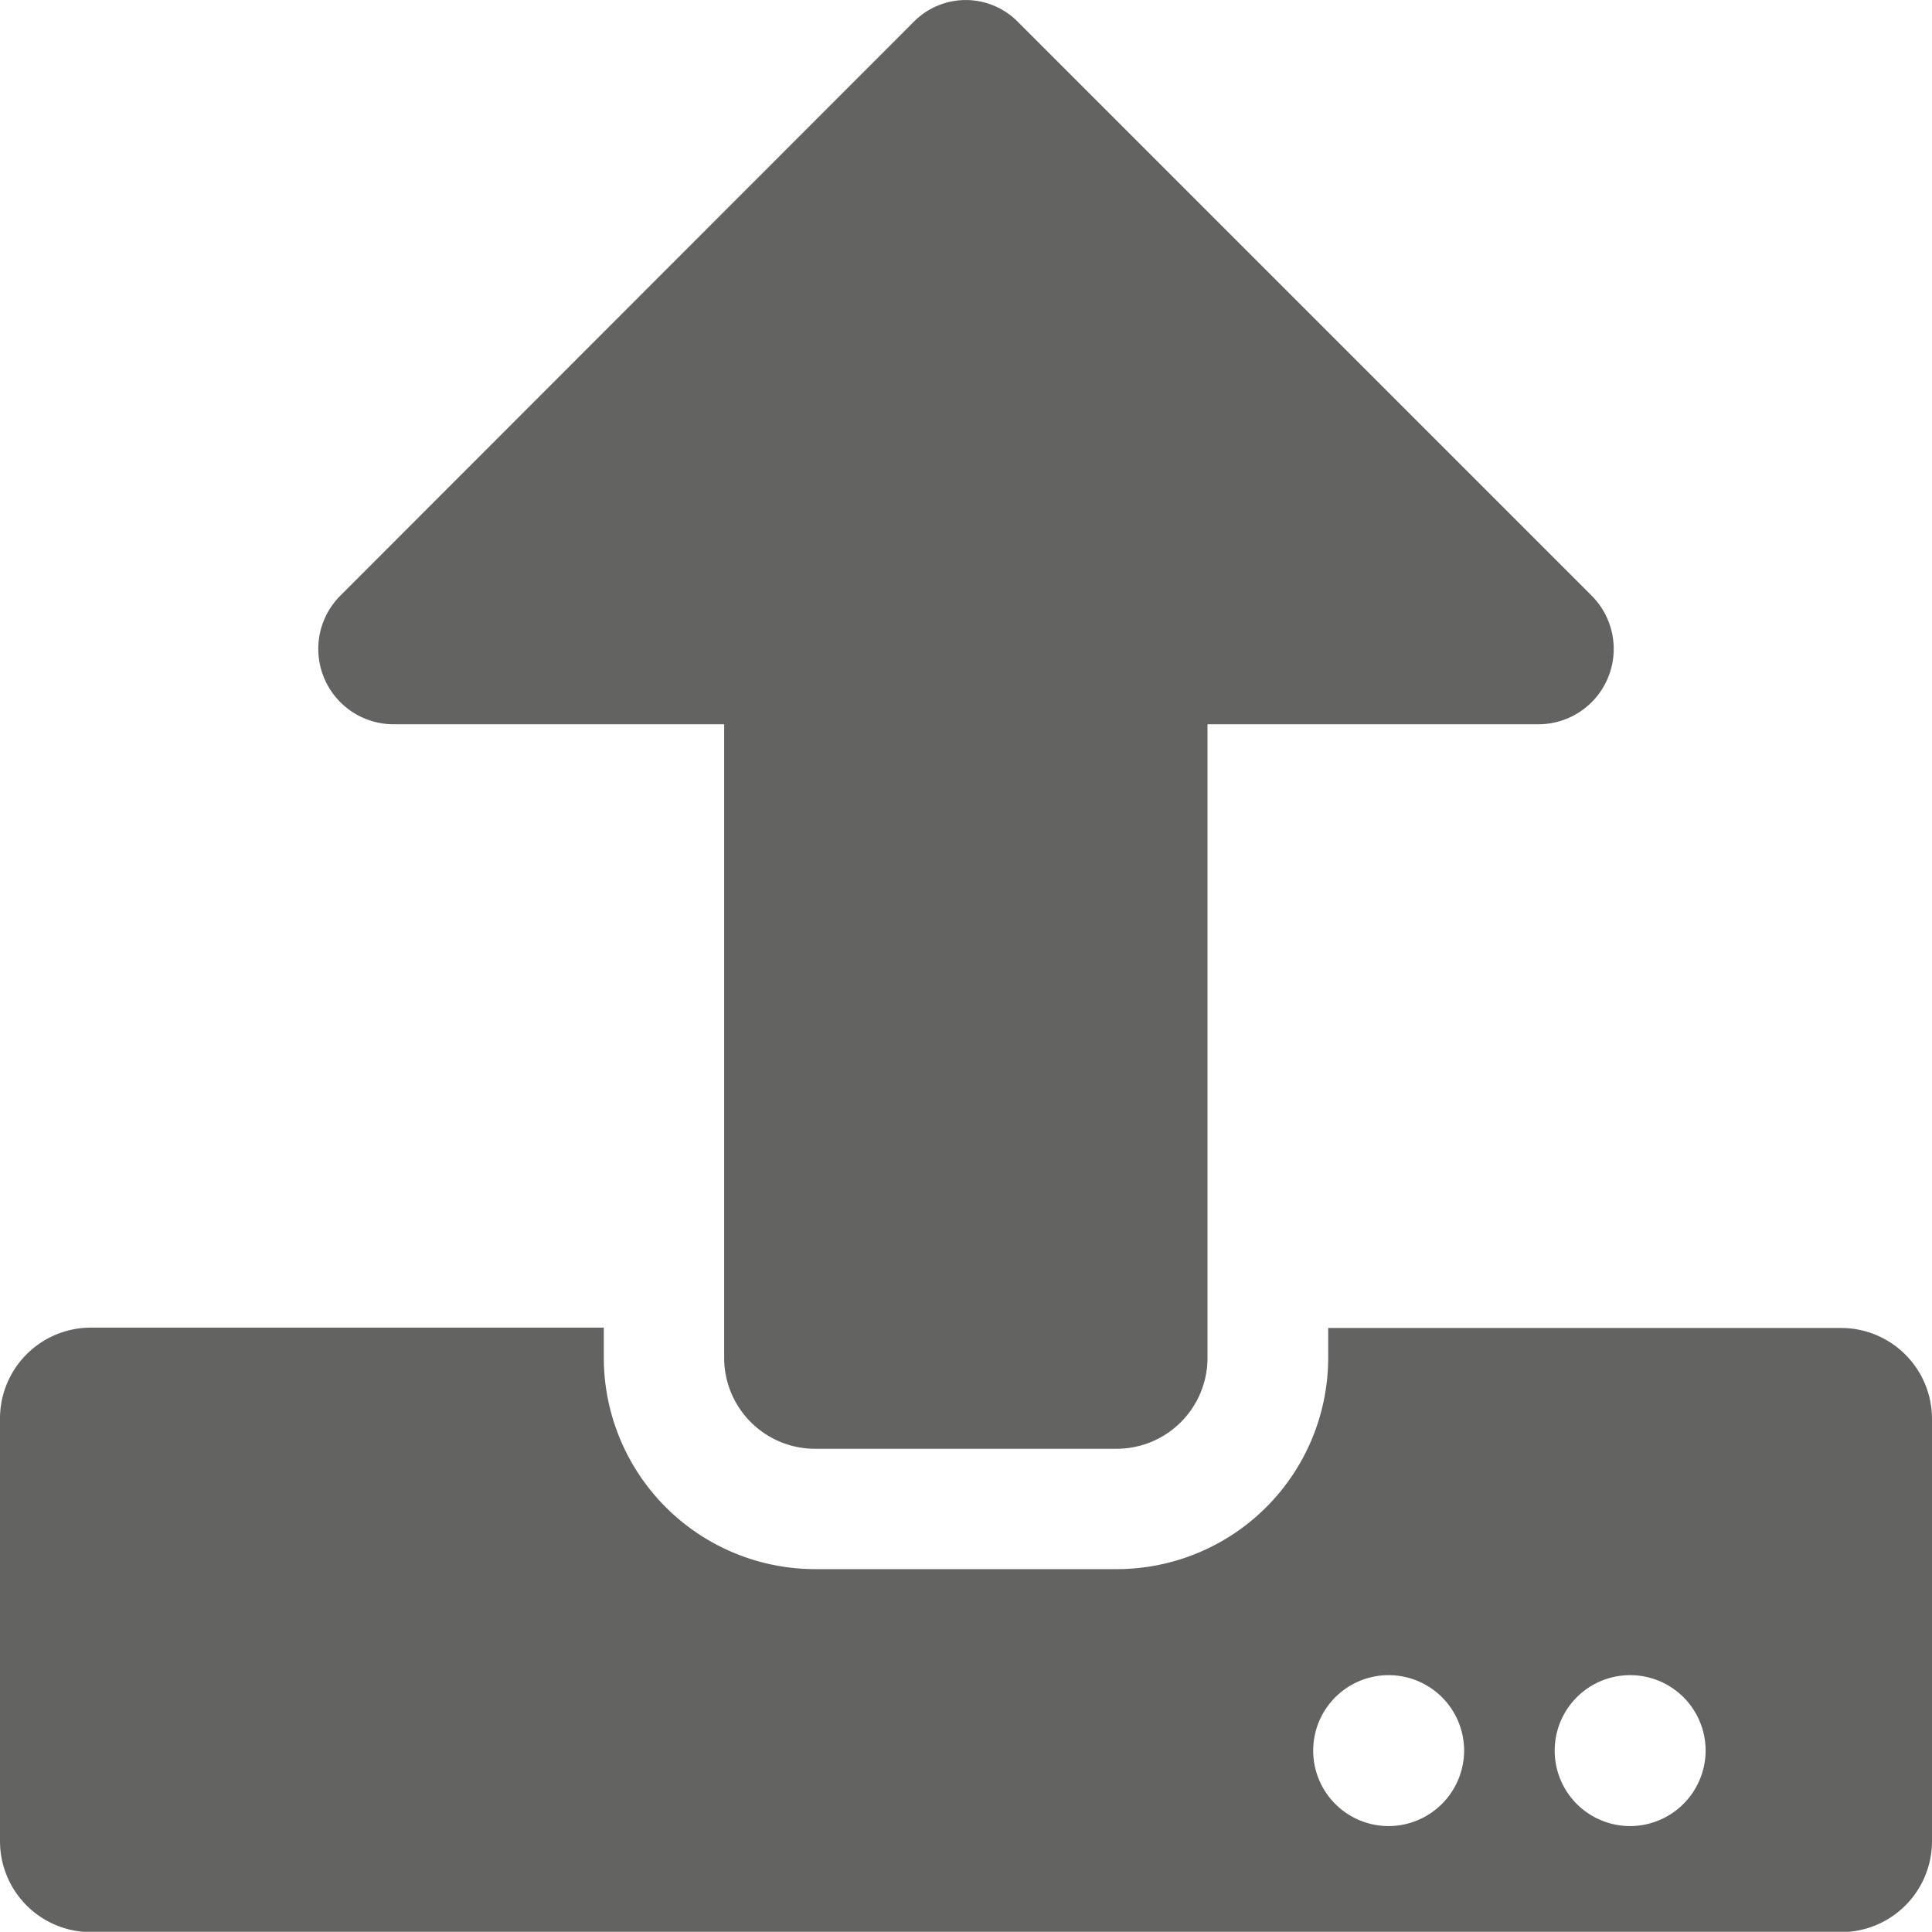 <svg xmlns="http://www.w3.org/2000/svg" width="17" height="16.998" viewBox="0 0 17 16.998"><path d="M9.828,12.823H7.172a.8.8,0,0,1-.8-.8V6.448H3.463a.663.663,0,0,1-.468-1.132L8.045.262a.643.643,0,0,1,.906,0l5.054,5.054a.663.663,0,0,1-.468,1.132H10.625v5.578A.8.8,0,0,1,9.828,12.823ZM17,12.557v3.719a.8.8,0,0,1-.8.8H.8a.8.8,0,0,1-.8-.8V12.557a.8.8,0,0,1,.8-.8H5.313v.266a1.861,1.861,0,0,0,1.859,1.859H9.828a1.861,1.861,0,0,0,1.859-1.859V11.76H16.2A.8.8,0,0,1,17,12.557Zm-4.117,2.922a.664.664,0,1,0-.664.664A.666.666,0,0,0,12.883,15.479Zm2.125,0a.664.664,0,1,0-.664.664A.666.666,0,0,0,15.008,15.479Z" transform="translate(0 -0.075)" fill="#636461"/></svg>